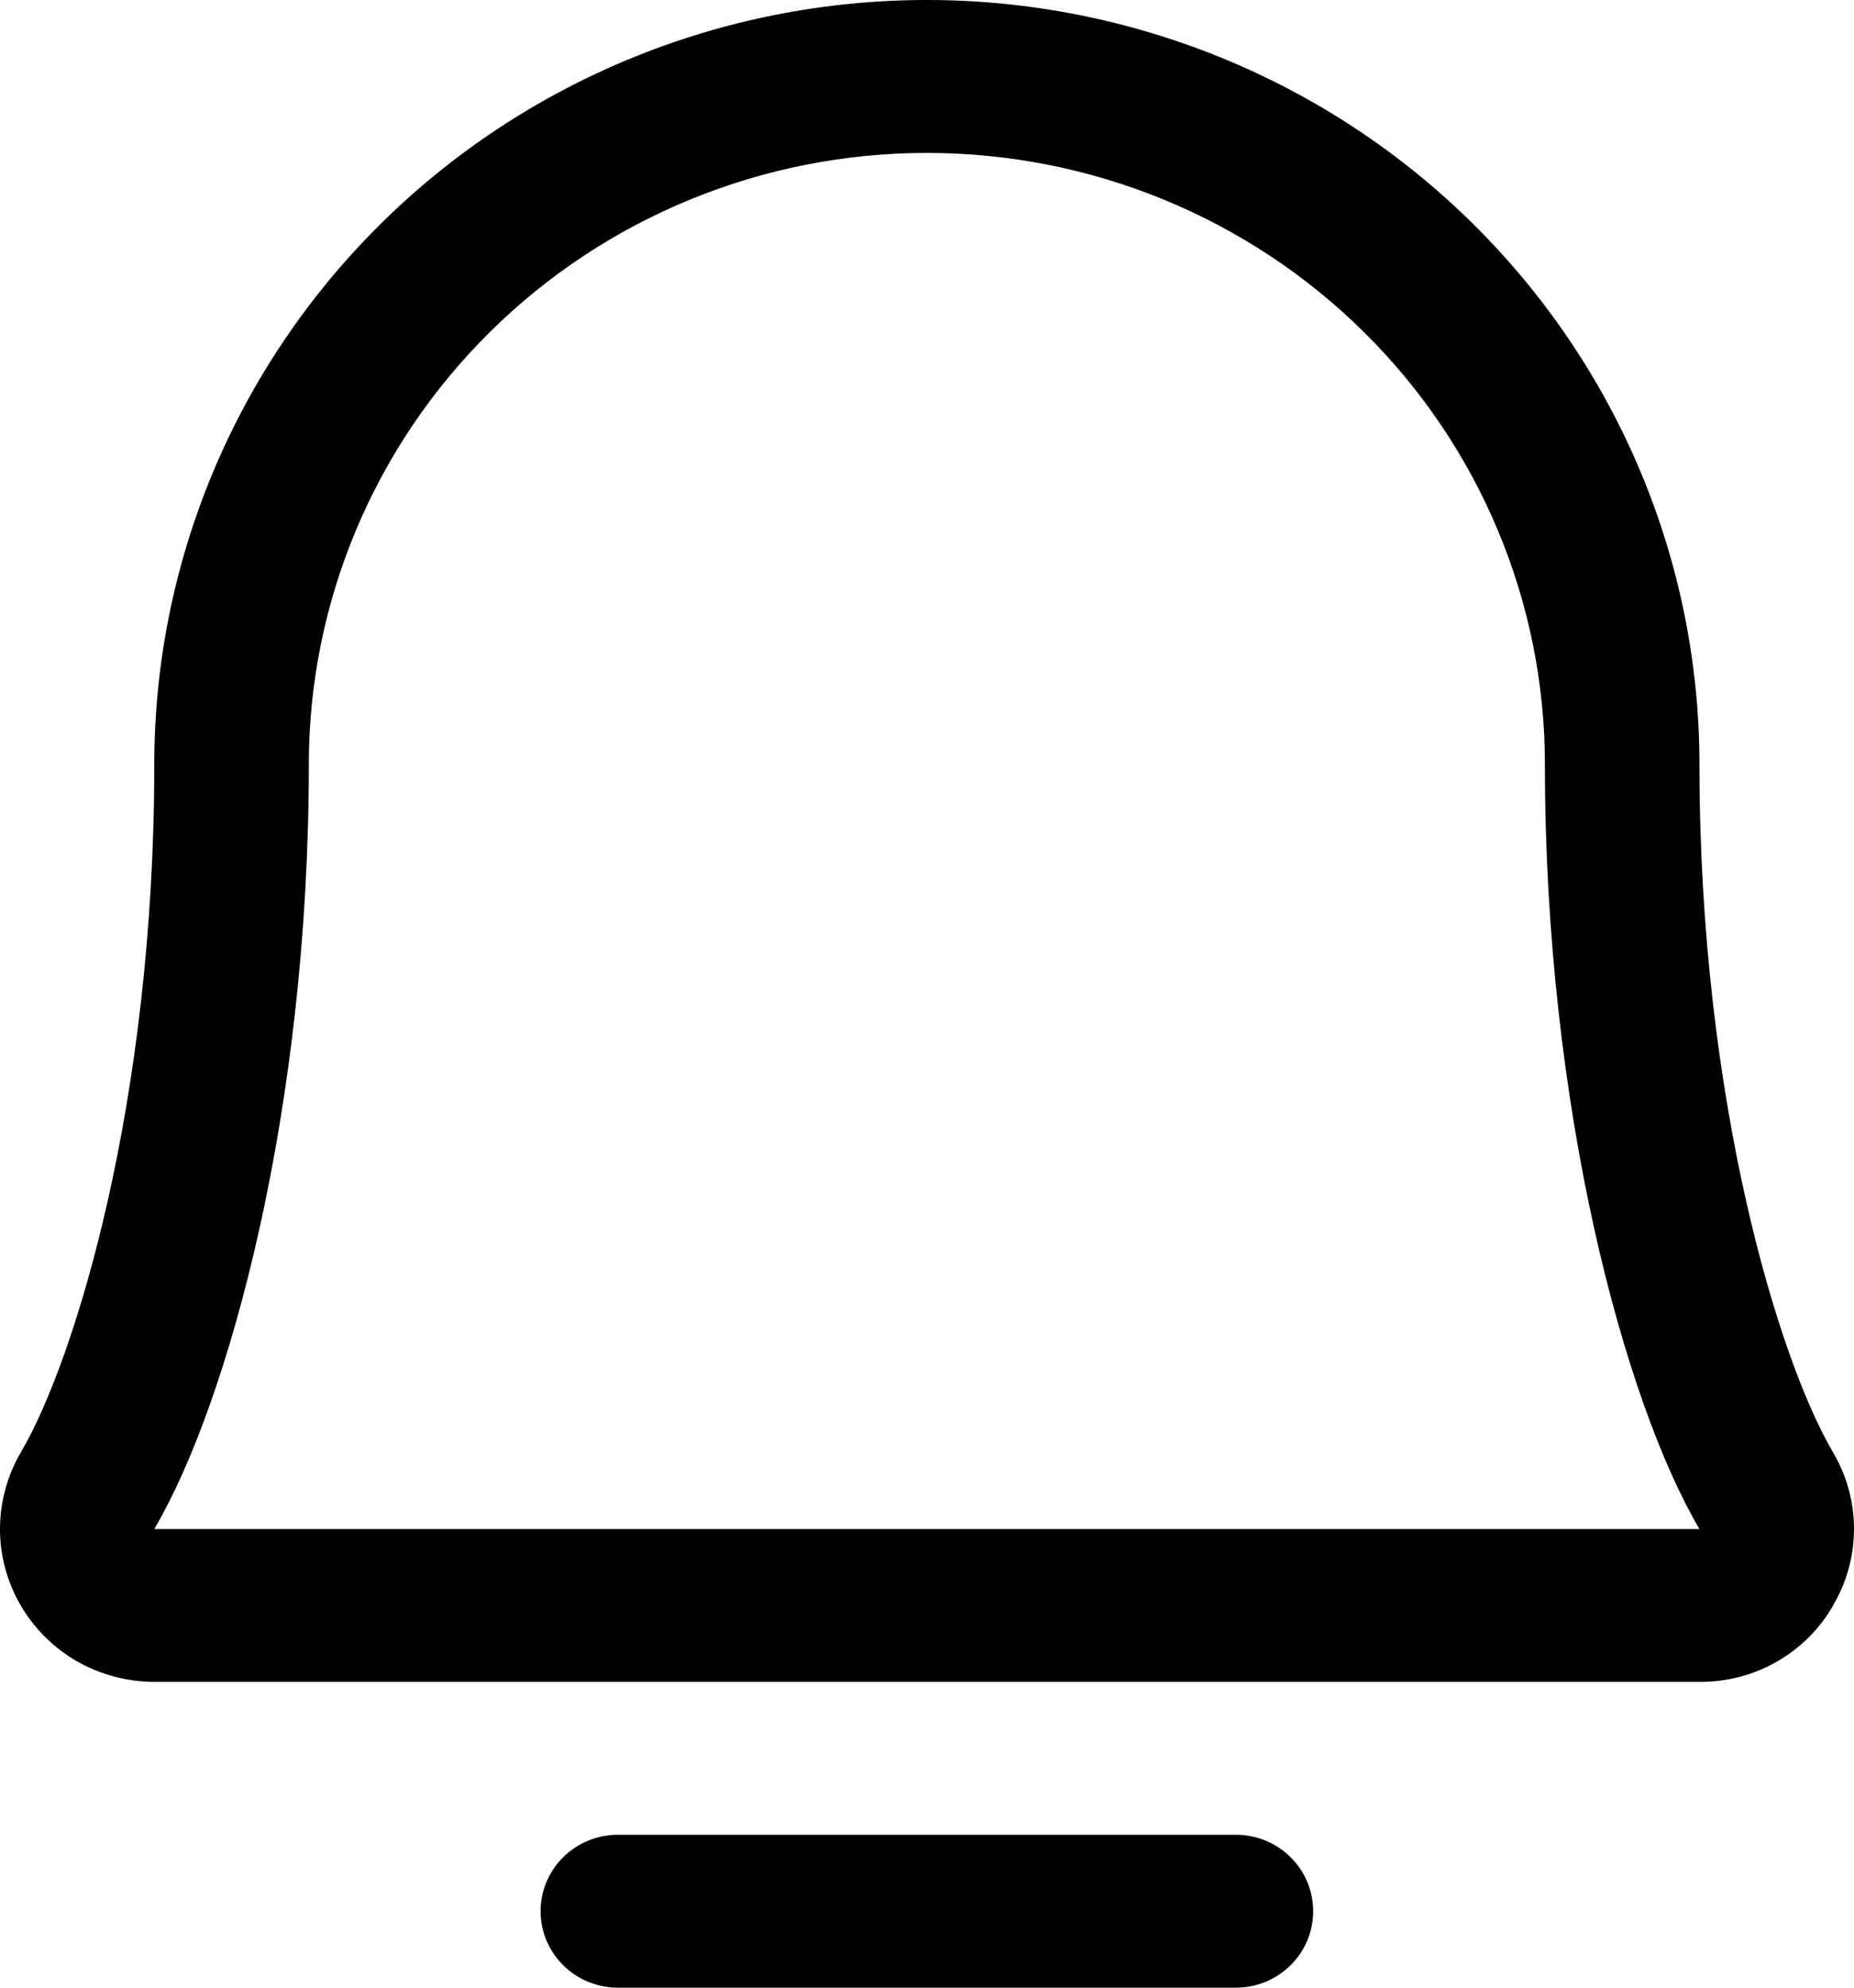 <svg width="14" height="15" viewBox="0 0 14 15" fill="none" xmlns="http://www.w3.org/2000/svg">
<path d="M9.916 14.423C9.916 14.576 9.855 14.723 9.745 14.831C9.636 14.939 9.487 15 9.333 15H4.666C4.511 15 4.362 14.939 4.253 14.831C4.144 14.723 4.082 14.576 4.082 14.423C4.082 14.27 4.144 14.123 4.253 14.015C4.362 13.907 4.511 13.846 4.666 13.846H9.333C9.487 13.846 9.636 13.907 9.745 14.015C9.855 14.123 9.916 14.27 9.916 14.423ZM13.843 12.115C13.742 12.292 13.595 12.438 13.417 12.54C13.24 12.641 13.038 12.694 12.833 12.692H1.165C0.96 12.692 0.759 12.638 0.581 12.537C0.404 12.435 0.257 12.289 0.155 12.113C0.053 11.937 -0.001 11.737 7.51964e-06 11.534C0.001 11.332 0.056 11.132 0.159 10.957C0.564 10.268 1.165 8.318 1.165 5.769C1.165 4.239 1.78 2.772 2.874 1.69C3.968 0.608 5.452 0 6.999 0C8.546 0 10.03 0.608 11.124 1.69C12.218 2.772 12.833 4.239 12.833 5.769C12.833 8.317 13.435 10.268 13.84 10.957C13.944 11.133 14 11.332 14 11.536C14 11.74 13.946 11.94 13.842 12.115H13.843ZM12.833 11.539C12.269 10.582 11.666 8.369 11.666 5.769C11.666 4.545 11.175 3.371 10.299 2.506C9.424 1.64 8.237 1.154 6.999 1.154C5.761 1.154 4.574 1.64 3.699 2.506C2.824 3.371 2.332 4.545 2.332 5.769C2.332 8.37 1.728 10.582 1.165 11.539H12.833Z" fill="black"/>
</svg>
